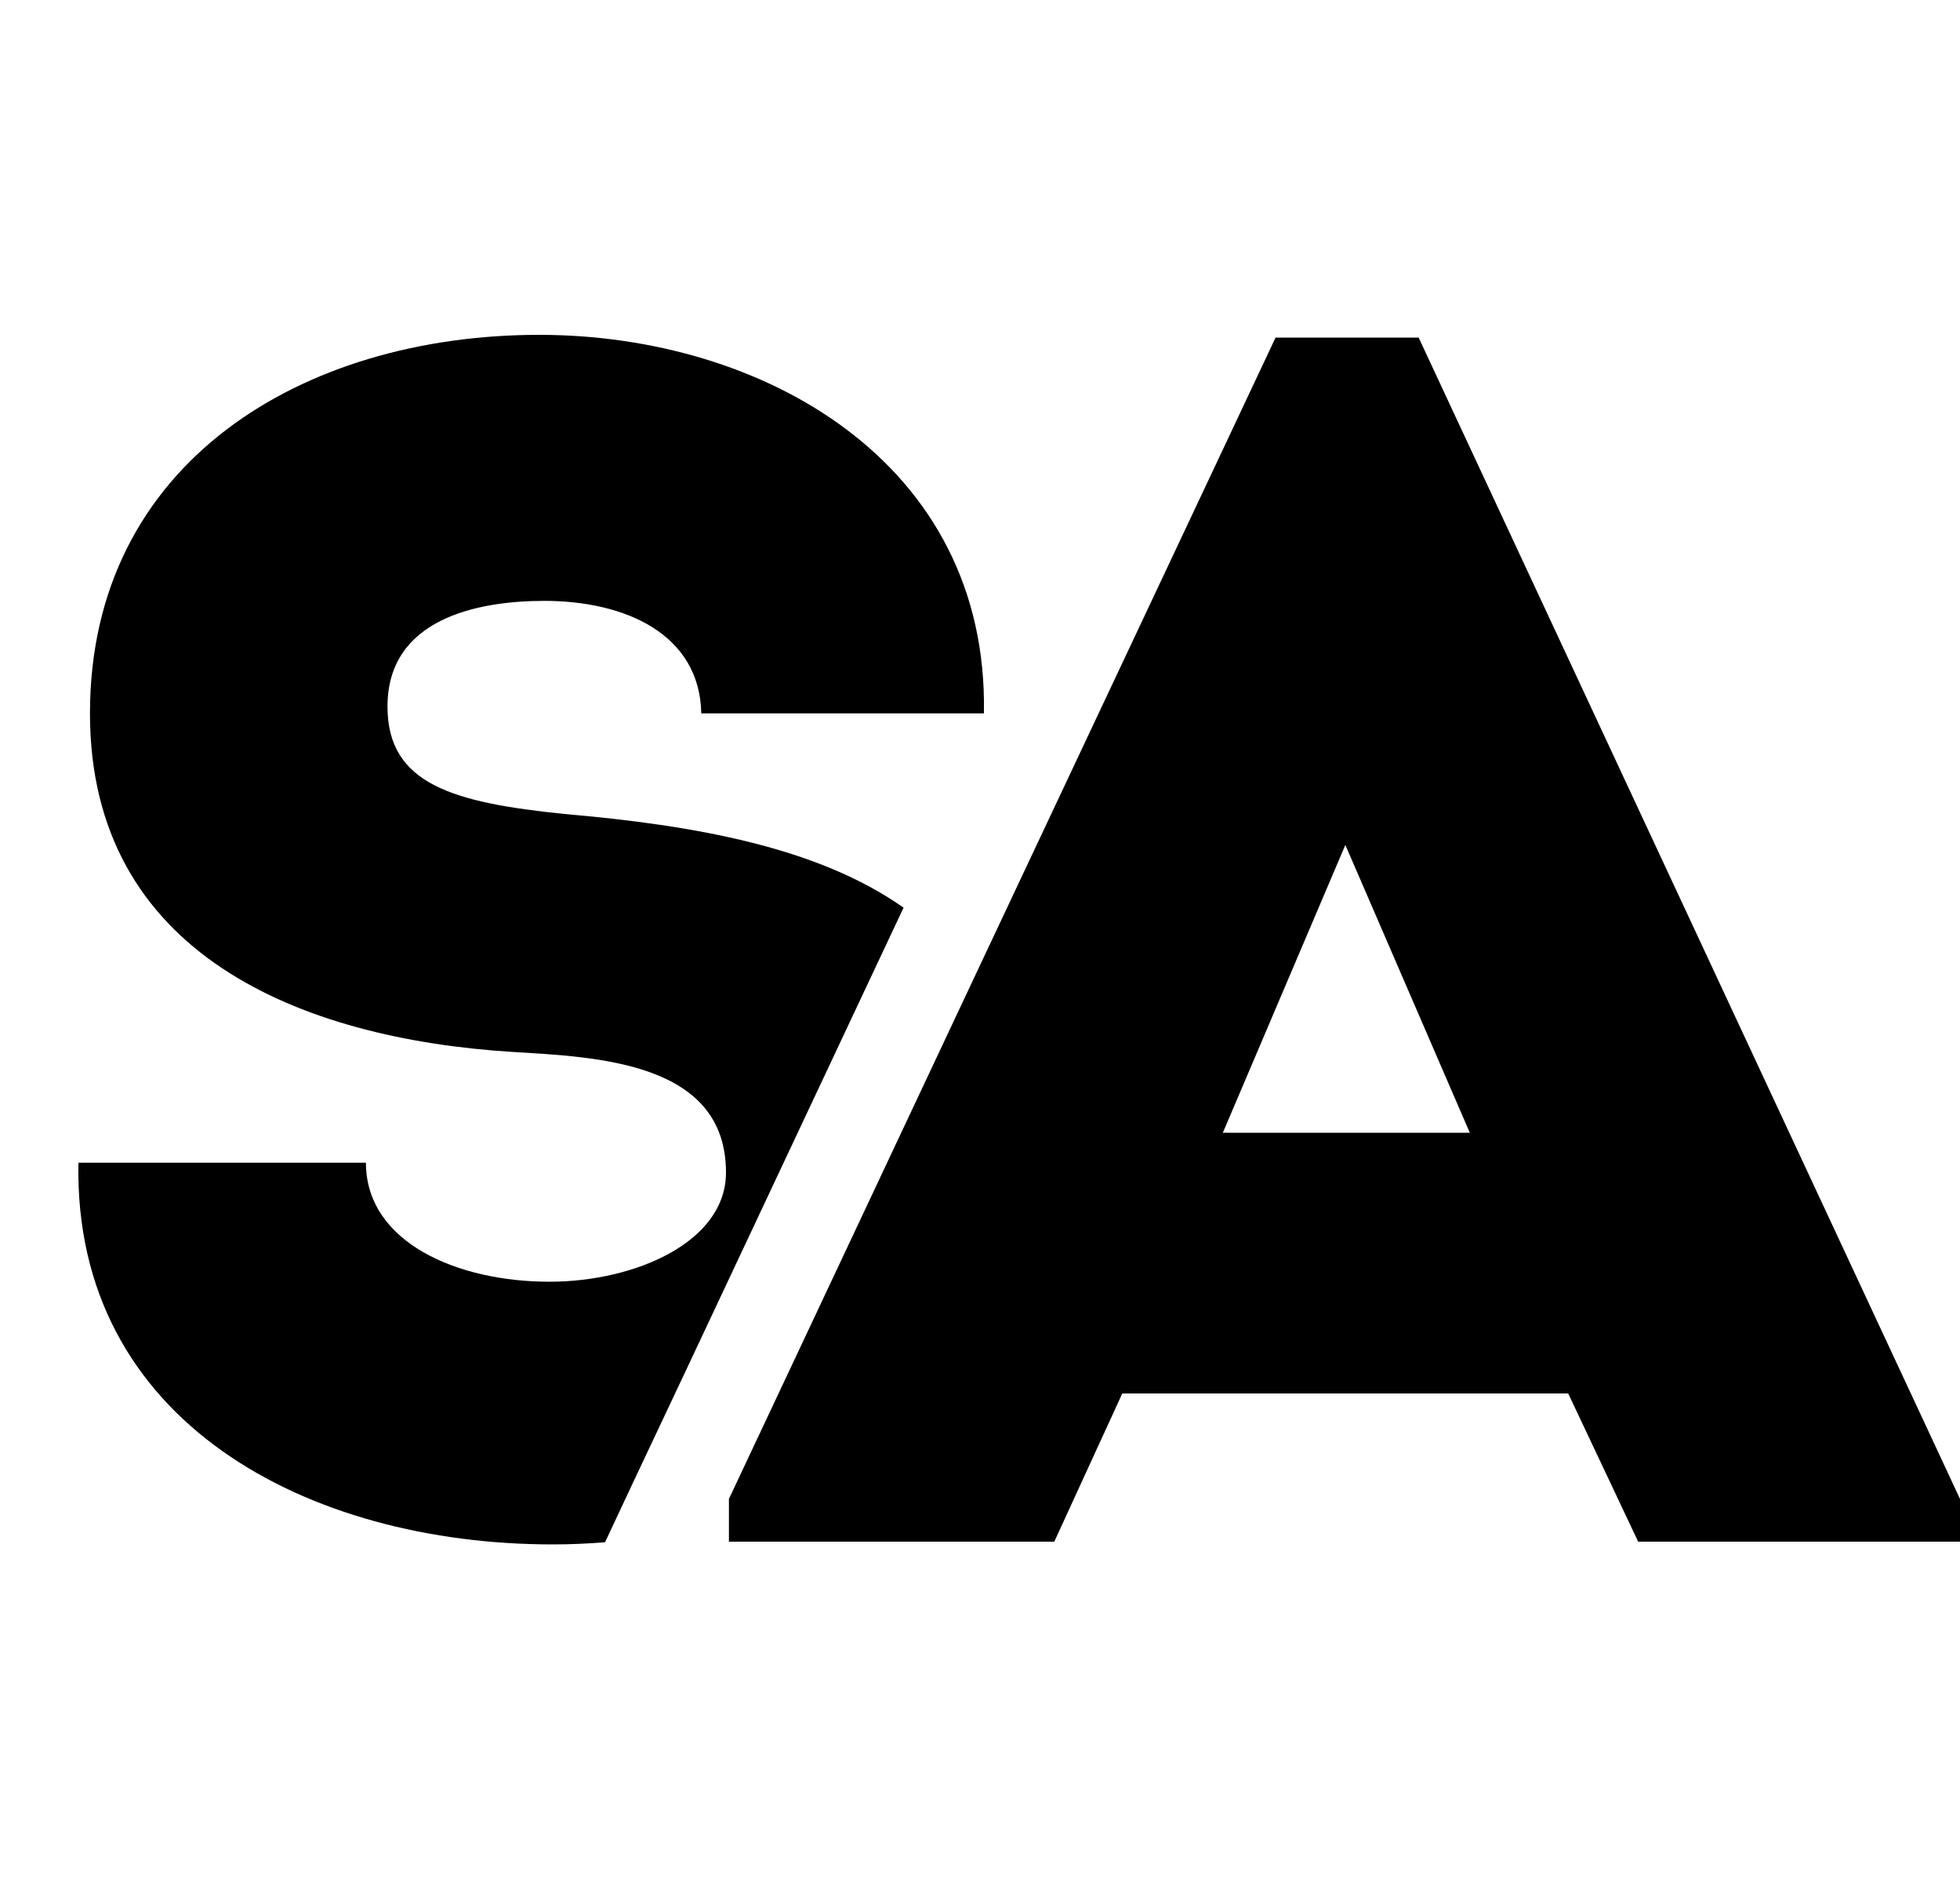 <?xml version="1.0" encoding="utf-8"?>
<!-- Generator: Adobe Illustrator 24.0.1, SVG Export Plug-In . SVG Version: 6.00 Build 0)  -->
<svg version="1.1" id="Слой_1" xmlns="http://www.w3.org/2000/svg" xmlns:xlink="http://www.w3.org/1999/xlink" x="0px" y="0px"
	 viewBox="0 0 100 96" style="enable-background:new 0 0 100 96;" xml:space="preserve">
<g>
	<path d="M19.77,36.04c0-4.46,4.55-5.39,8-5.39c4.13,0,7.93,1.69,8.01,5.74H50.2c0.24-12.82-11.3-19.31-22.69-19.31
		c-12.05,0-22.92,6.5-22.92,19.31c0,12.31,10.79,16.6,21.58,17.27c4.31,0.26,10.87,0.51,10.87,6.15c0,3.55-4.64,5.57-9.01,5.57
		c-4.72,0-9.36-2.02-9.36-6.07H4C3.75,72.54,15.72,78.78,28.2,78.78c0.89,0,1.79-0.04,2.67-0.11l1.43-3.05l2.61-5.53l11.19-23.79
		c-4.37-3.08-10.62-4.2-17.31-4.78C23.13,40.94,19.77,40.01,19.77,36.04z"/>
</g>
<g>
	<path d="M72.38,17.22h-7.3L50.14,48.94L37.19,76.46v2.18h16.6l3.47-7.56h22.75l3.57,7.56H100v-2.18L72.38,17.22z M62.39,57.78
		l6.25-14.68l6.35,14.68H62.39z"/>
</g>
</svg>
